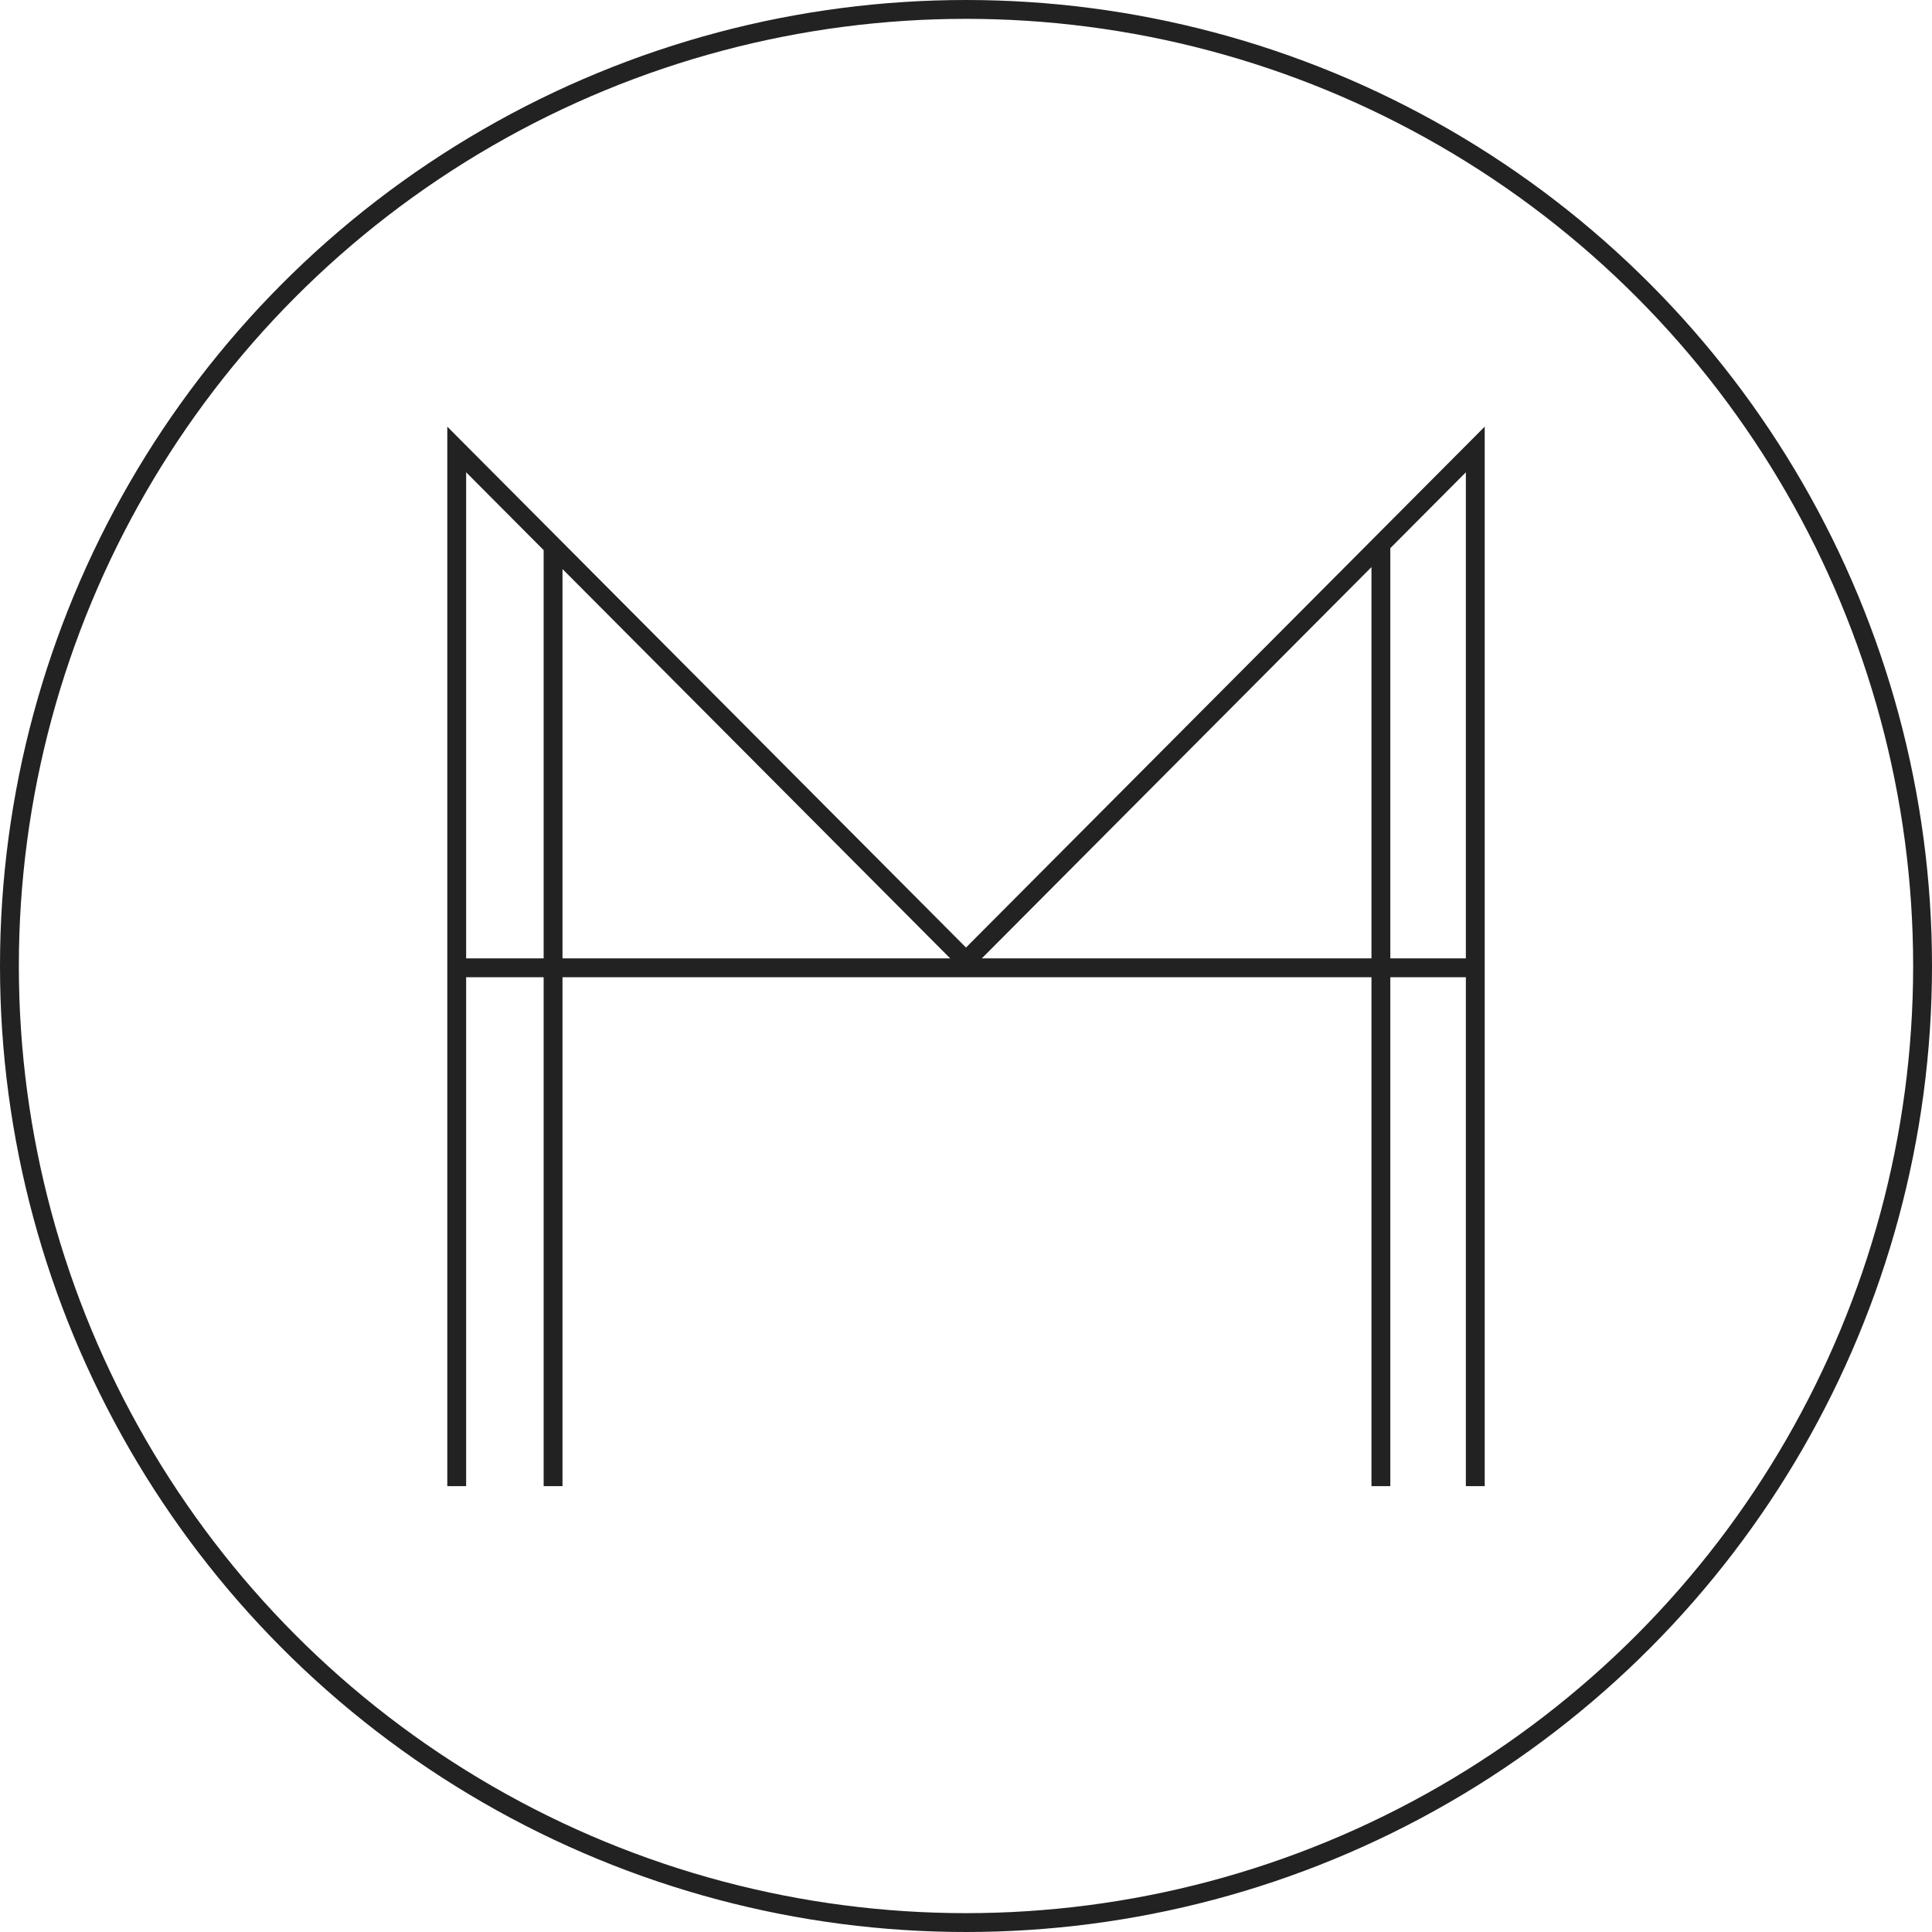 <svg width="410" height="410" viewBox="0 0 410 410" fill="none" xmlns="http://www.w3.org/2000/svg">
<path d="M96.923 315.385V205.385M313.077 315.385V205.385M313.077 205.385V95.385L205 203.918L117.37 115.918M313.077 205.385H96.923M96.923 205.385V95.385L117.37 115.918M117.37 315.385V115.918M293.047 315.385V115.918" stroke="#222222" stroke-width="4"/>
<circle cx="205" cy="205" r="203" stroke="#222222" stroke-width="4"/>
</svg>
